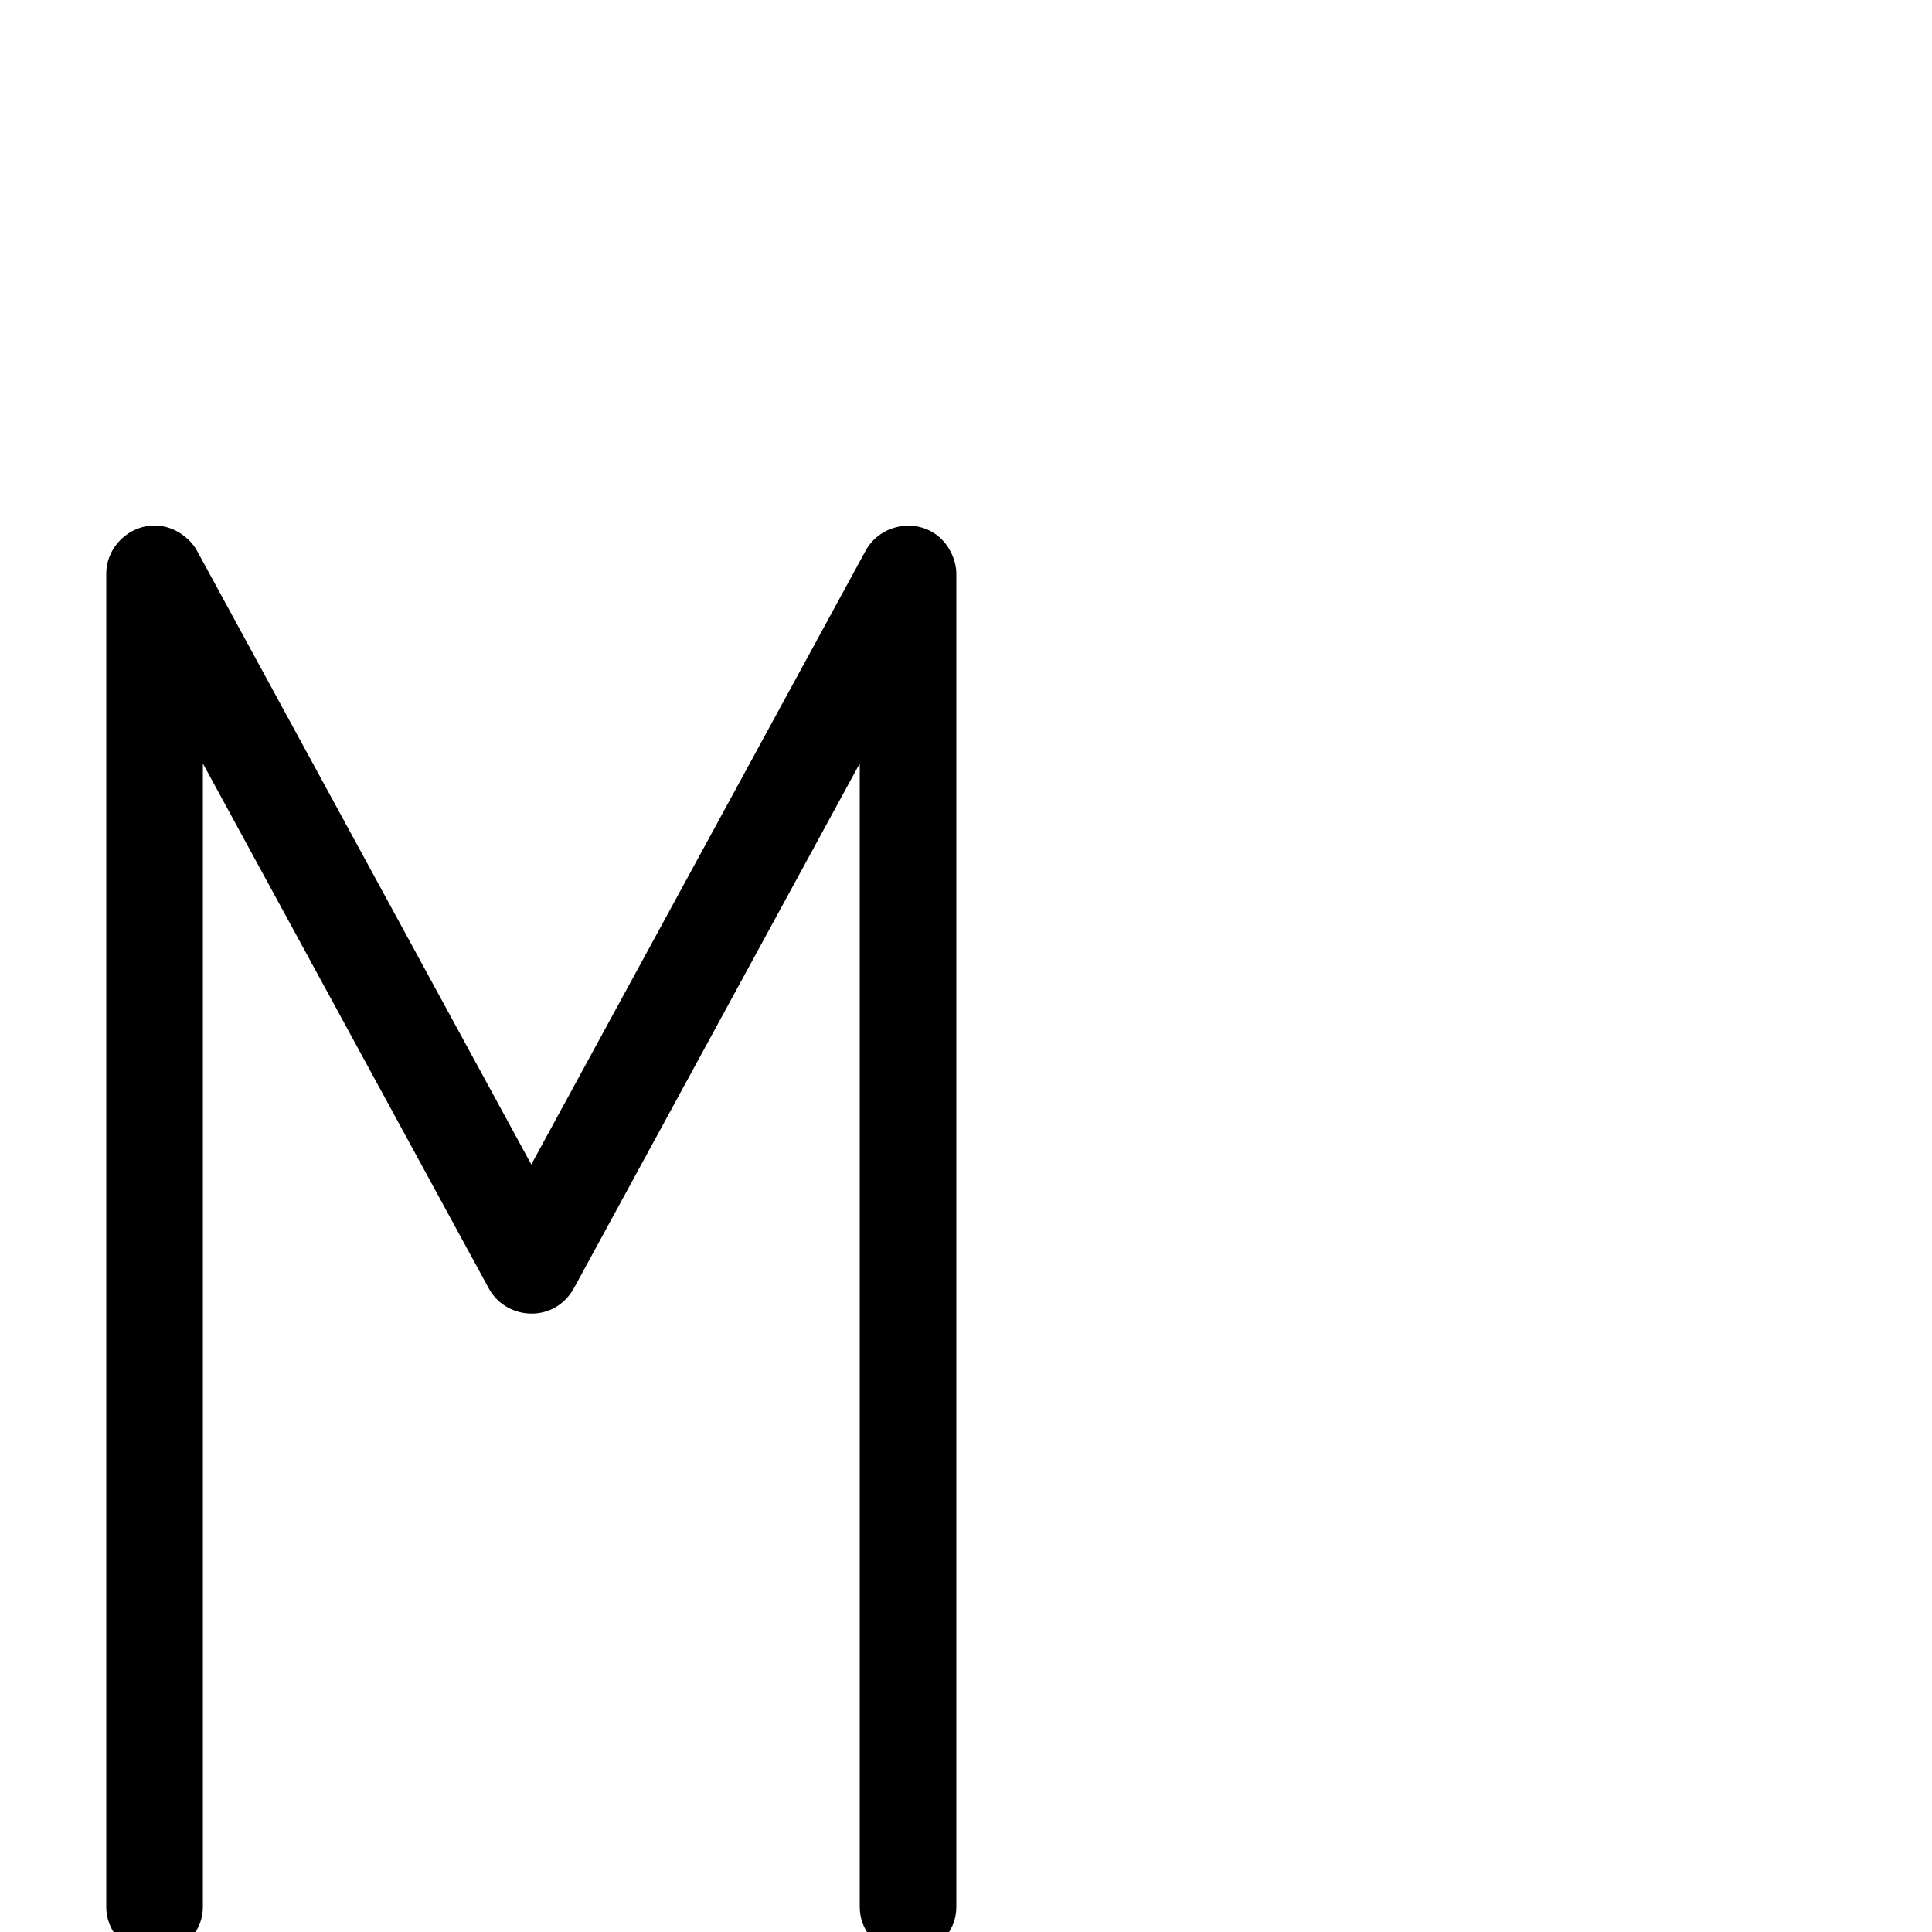<svg xmlns="http://www.w3.org/2000/svg" viewBox="0 -1000 1000 1000">
	<path fill="#000000" d="M80 12C93.617 12 105 0.617 105 -13V-604.838L253.046 -333.042C259.919 -320.422 276.602 -316.209 288.644 -324.051C292.104 -326.305 295.172 -329.77 296.954 -333.042L445 -604.838V-13C445 0.617 456.383 12 470 12C483.617 12 495 0.617 495 -13V-703C495 -710.381 490.901 -719.222 483.644 -723.949C471.602 -731.791 454.919 -727.578 448.046 -714.958L275 -397.264L101.954 -714.958C98.424 -721.44 90.595 -727.243 81.961 -727.923C67.635 -729.05 55 -717.37 55 -703V-13C55 0.617 66.383 12 80 12Z"/>
</svg>